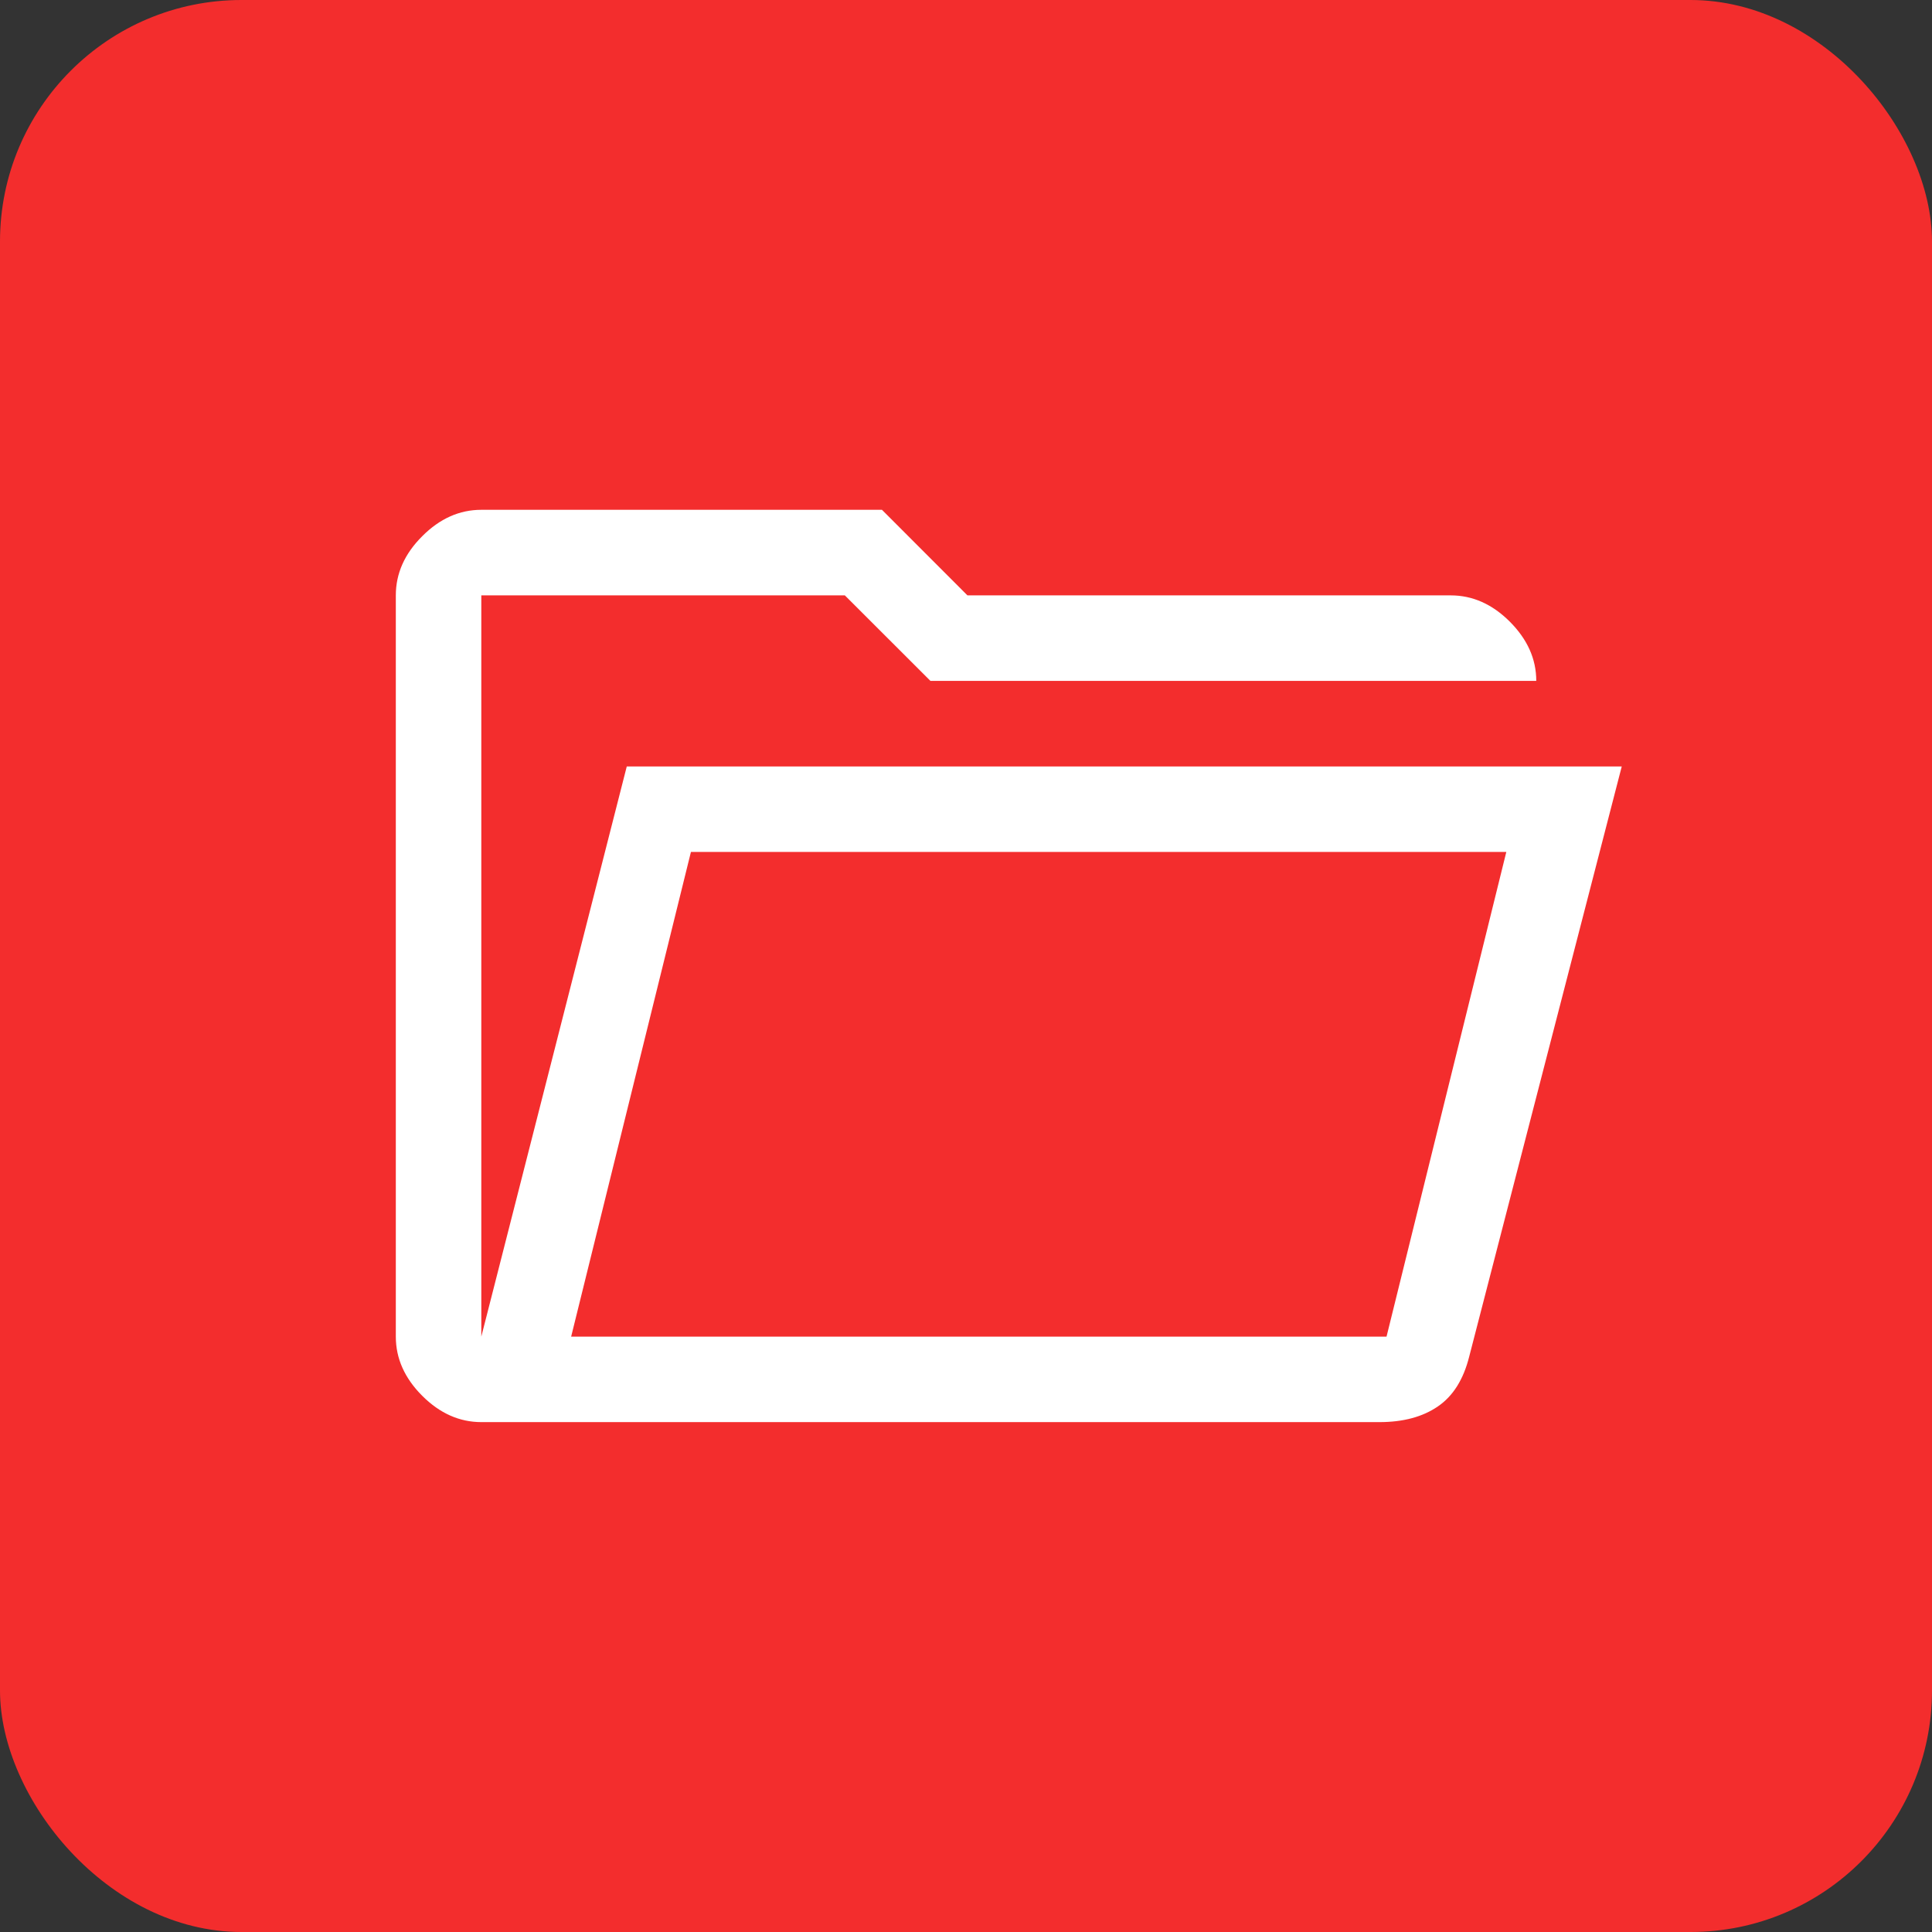 <svg width="24" height="24" viewBox="0 0 24 24" fill="none" xmlns="http://www.w3.org/2000/svg">
<rect x="0" y="0" width="24" height="24" fill="#333333" stroke="none"/>
<rect width="24" height="24" rx="3" fill="#F32D2D"/>
<g clip-path="url(#clip0_2239_4012)">
<path d="M5.979 17.666C5.708 17.666 5.463 17.557 5.245 17.339C5.026 17.12 4.917 16.875 4.917 16.604V7.396C4.917 7.124 5.026 6.879 5.245 6.661C5.463 6.442 5.708 6.333 5.979 6.333H10.956L12.018 7.396H18.021C18.293 7.396 18.538 7.505 18.756 7.723C18.974 7.942 19.084 8.186 19.084 8.458H11.558L10.495 7.396H5.979V16.604L7.786 9.521H20.146L18.251 16.852C18.18 17.135 18.051 17.342 17.862 17.471C17.673 17.601 17.431 17.666 17.136 17.666H5.979ZM7.095 16.604H17.224L18.712 10.583H8.583L7.095 16.604ZM7.095 16.604L8.583 10.583L7.095 16.604ZM5.979 8.458V7.396V8.458Z" fill="white"/>
</g>
<defs>
<clipPath id="clip0_2239_4012">
<rect width="17" height="17" fill="white" transform="translate(3.5 3.5)"/>
</clipPath>
</defs>
</svg>
